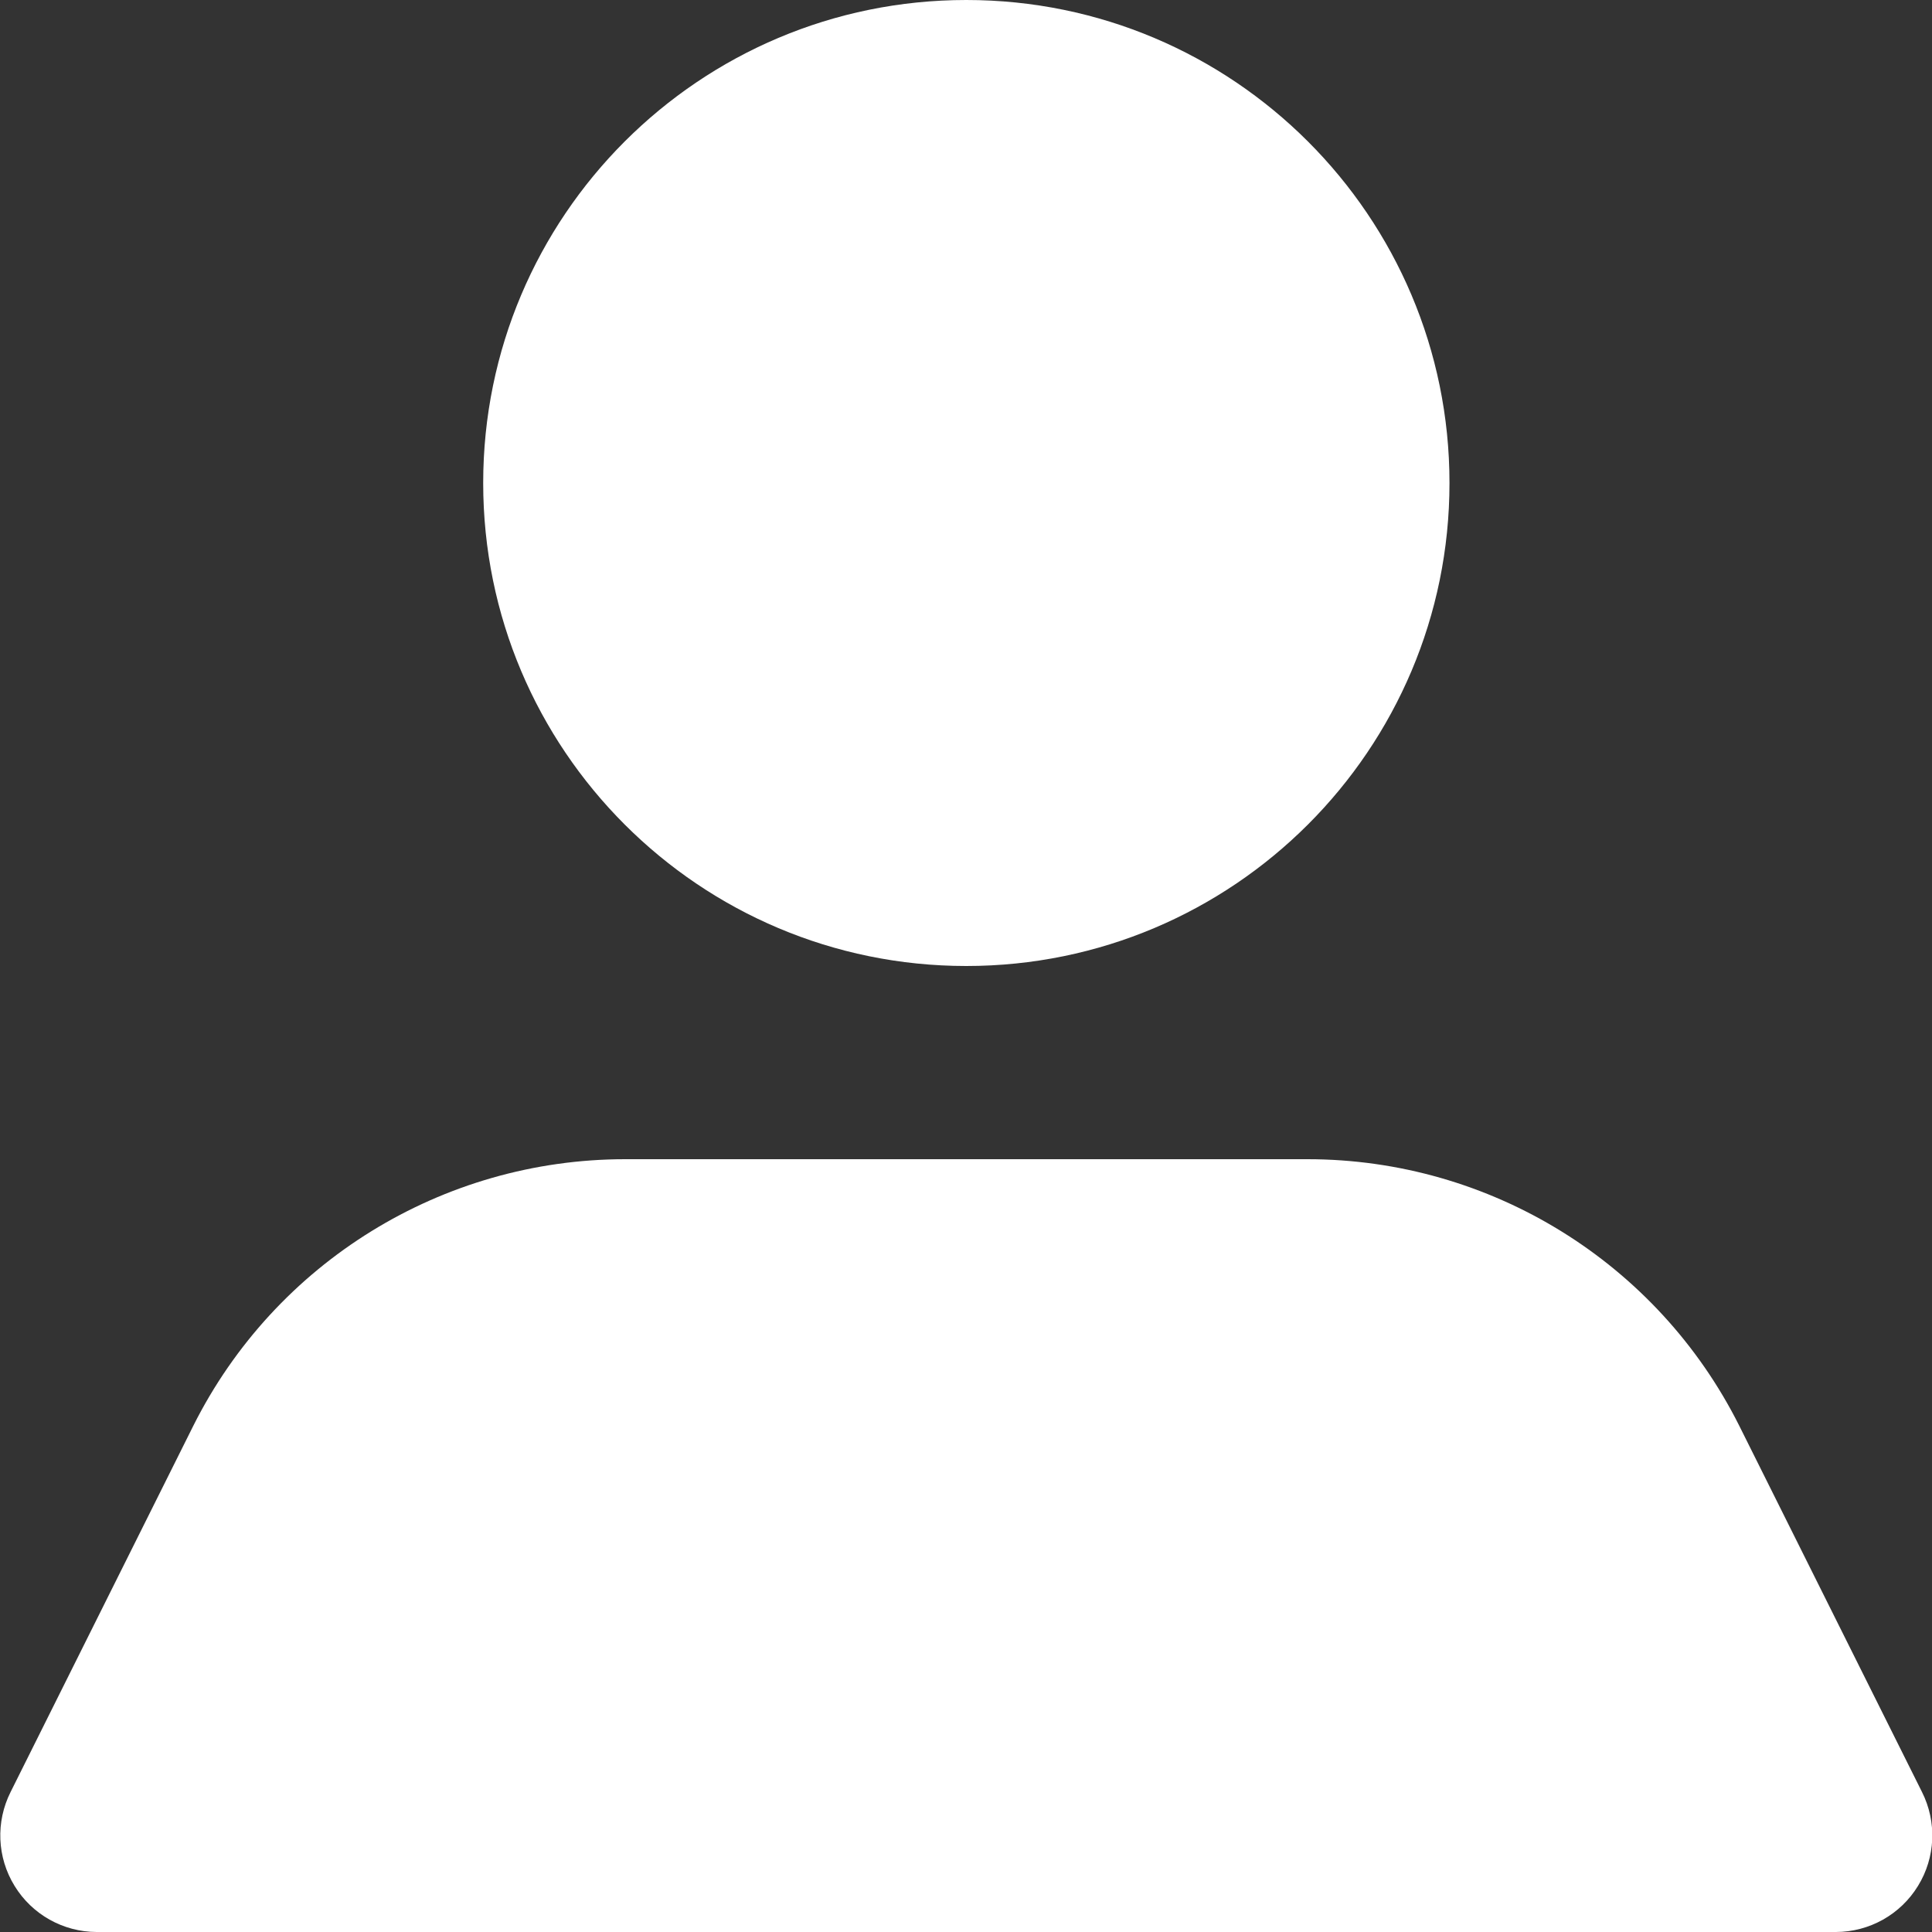 <?xml version="1.0" encoding="UTF-8"?>
<svg width="20px" height="20px" viewBox="0 0 20 20" version="1.1" xmlns="http://www.w3.org/2000/svg" xmlns:xlink="http://www.w3.org/1999/xlink">
    <rect x="0" y="0" width="20" height="20" fill="#333333" stroke="none"/>
    <!-- Generator: Sketch 60.1 (88133) - https://sketch.com -->
    <title>ico / 24 / user / user_big</title>
    <desc>Created with Sketch.</desc>
    <g id="builder" stroke="none" stroke-width="1" fill="none" fill-rule="evenodd">
        <g id="Artboard" transform="translate(-506, -279)" fill="#FFFFFF" fill-rule="nonzero">
            <g id="ico-/-24-/-user-/-user_big" transform="translate(504, 277)">
                <path d="M7.002,7 C7.002,4.239 9.241,2 12.003,2 C14.765,2 17.005,4.239 17.005,7 C17.005,9.761 14.765,12 12.003,12 C9.241,12 7.002,9.761 7.002,7 L7.002,7 Z M21.896,20.55 L20.005,16.76 C19.157,15.068 17.427,14 15.534,14 L8.472,14 C6.579,14 4.849,15.068 4.001,16.76 L2.11,20.55 C1.954,20.86 1.969,21.228 2.151,21.523 C2.332,21.819 2.654,21.999 3,22 L21.006,22 C21.352,21.999 21.674,21.819 21.855,21.523 C22.037,21.228 22.052,20.86 21.896,20.55 Z" id="Icon-color"></path>
            </g>
        </g>
    </g>
</svg>
